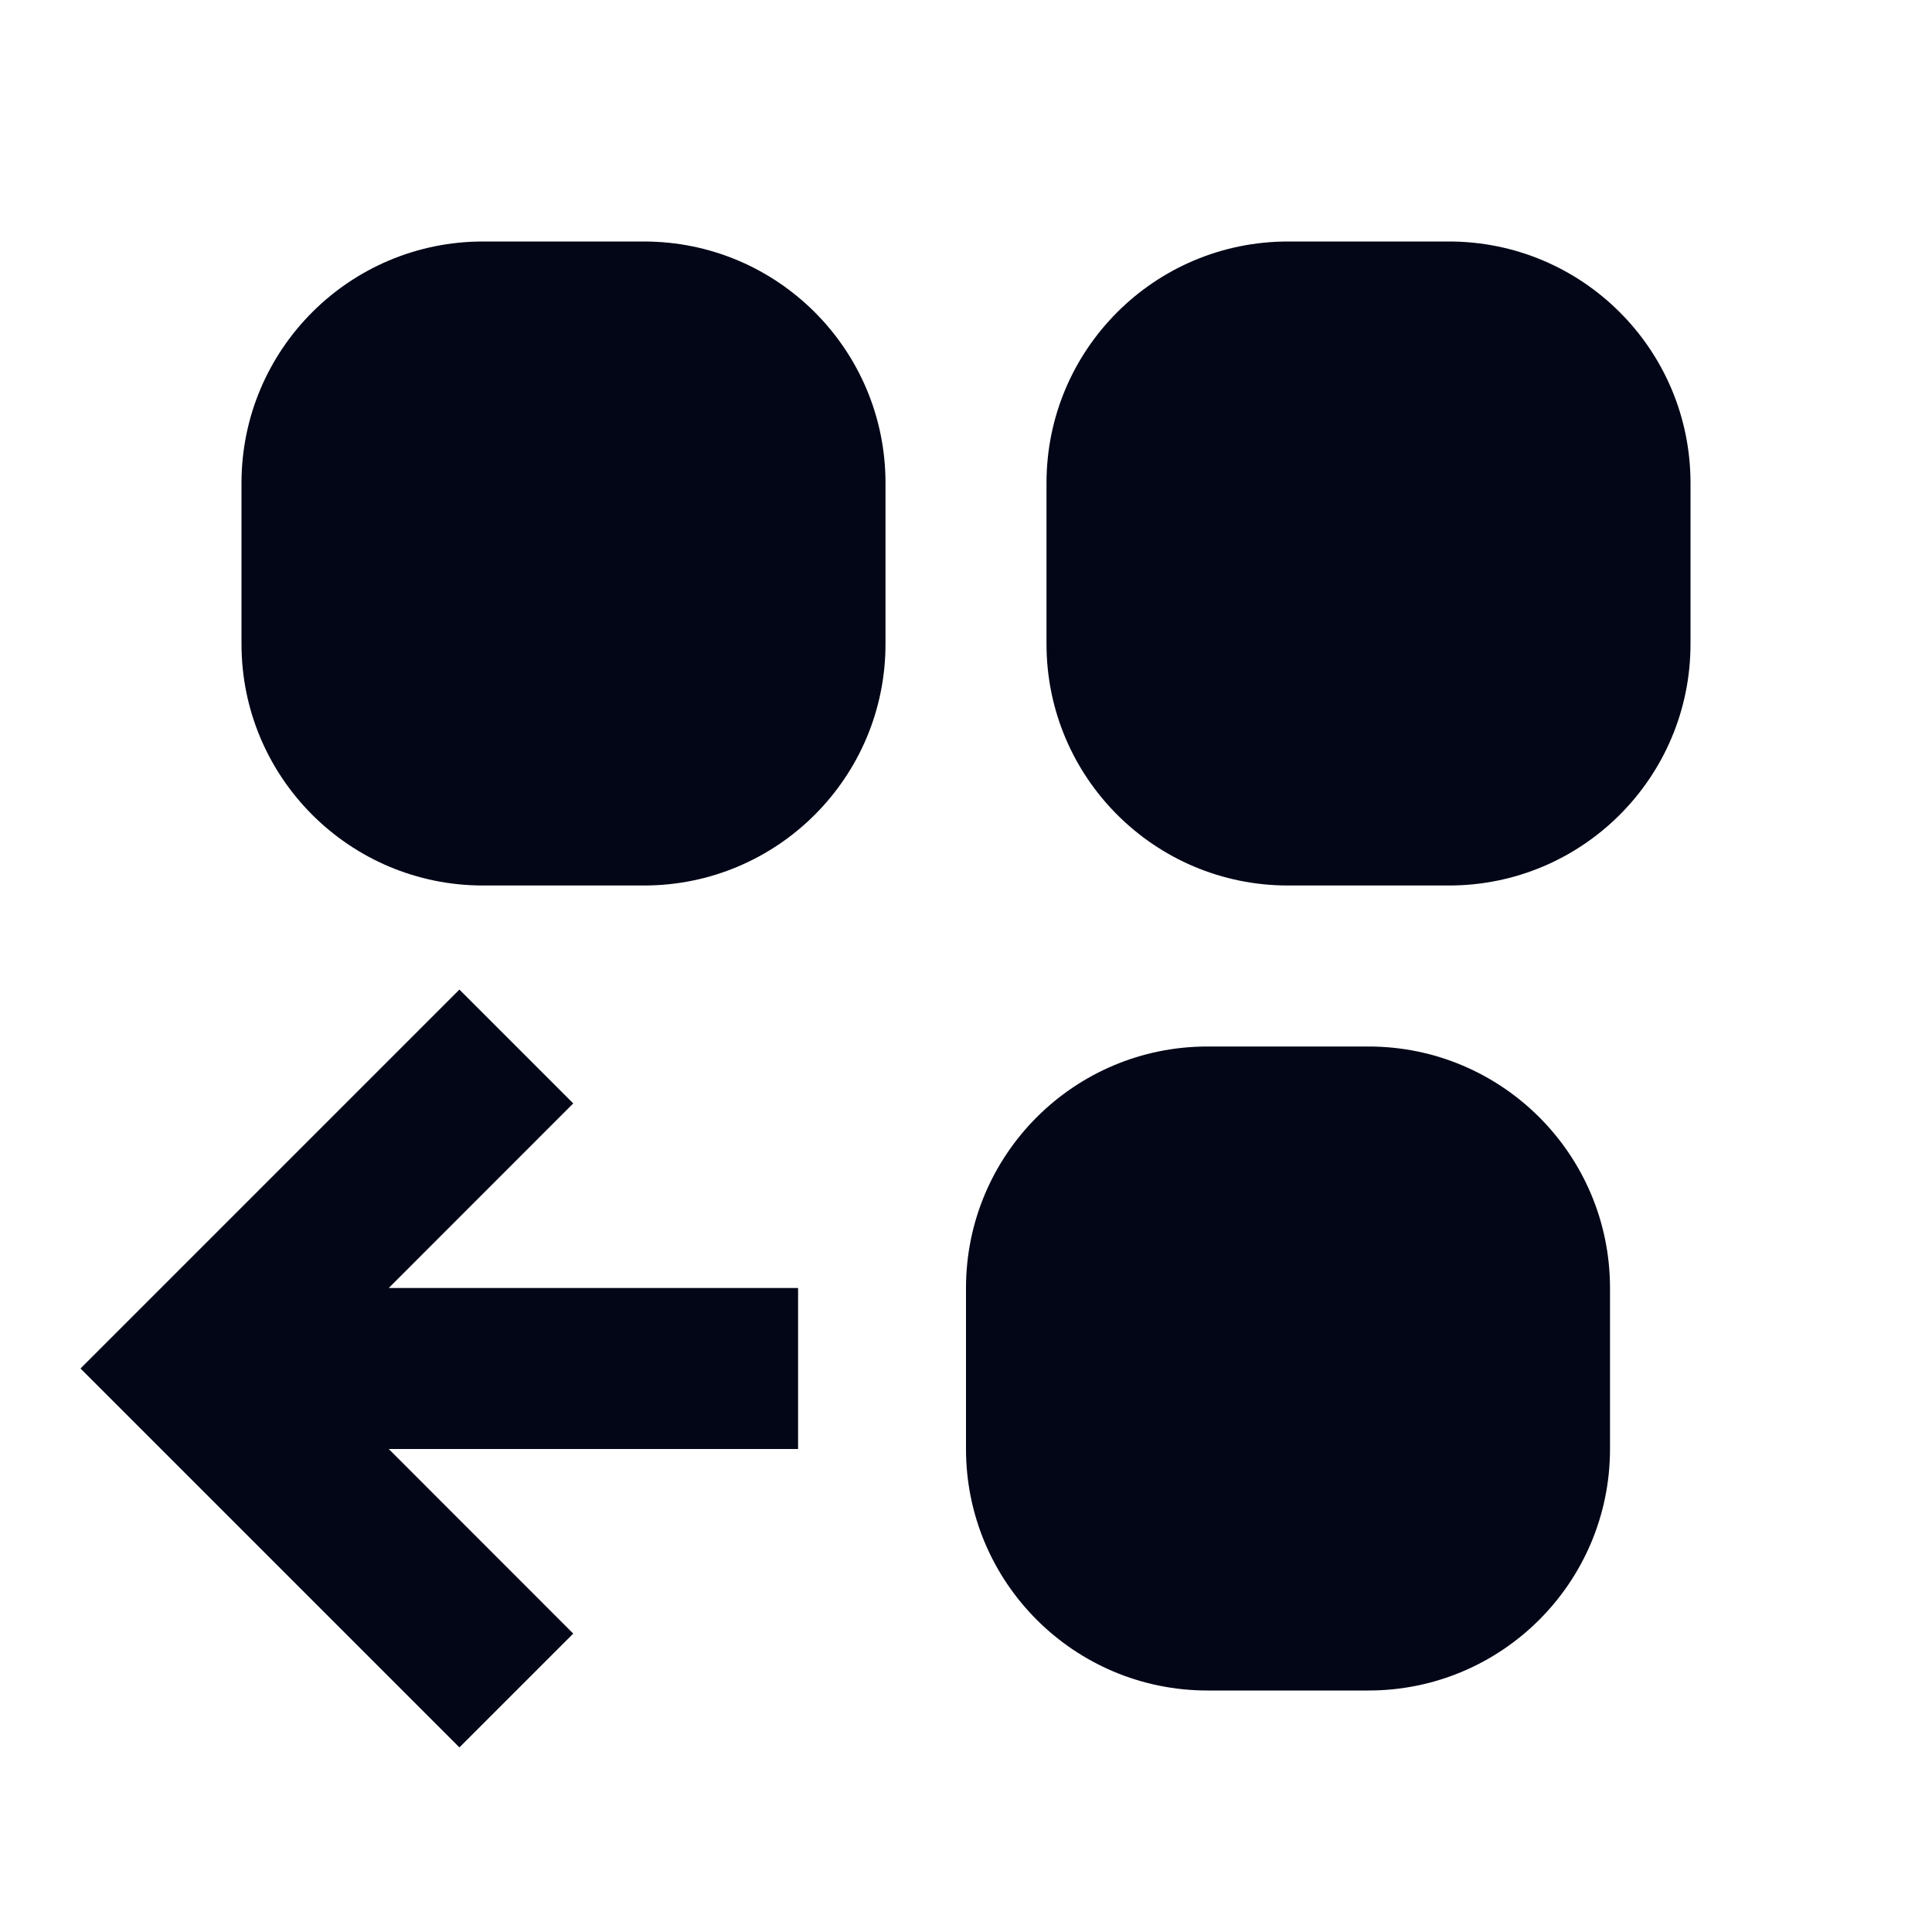 <svg width="24" height="24" viewBox="0 0 24 24" fill="none" xmlns="http://www.w3.org/2000/svg">
<path fill-rule="evenodd" clip-rule="evenodd" d="M15 13C13.343 13 12 14.343 12 16V18C12 19.657 13.343 21 15 21H17C18.657 21 20 19.657 20 18V16C20 14.343 18.657 13 17 13H15Z" fill="#020617"/>
<path fill-rule="evenodd" clip-rule="evenodd" d="M16 3C14.343 3 13 4.343 13 6V8C13 9.657 14.343 11 16 11H18C19.657 11 21 9.657 21 8V6C21 4.343 19.657 3 18 3H16Z" fill="#020617"/>
<path fill-rule="evenodd" clip-rule="evenodd" d="M6 3C4.343 3 3 4.343 3 6V8C3 9.657 4.343 11 6 11H8C9.657 11 11 9.657 11 8V6C11 4.343 9.657 3 8 3H6Z" fill="#020617"/>
<path d="M5.707 21.707L7.121 20.293L4.829 18L9.914 18V16H4.829L7.121 13.707L5.707 12.293L1 17L5.707 21.707Z" fill="#020617"/>
</svg>
